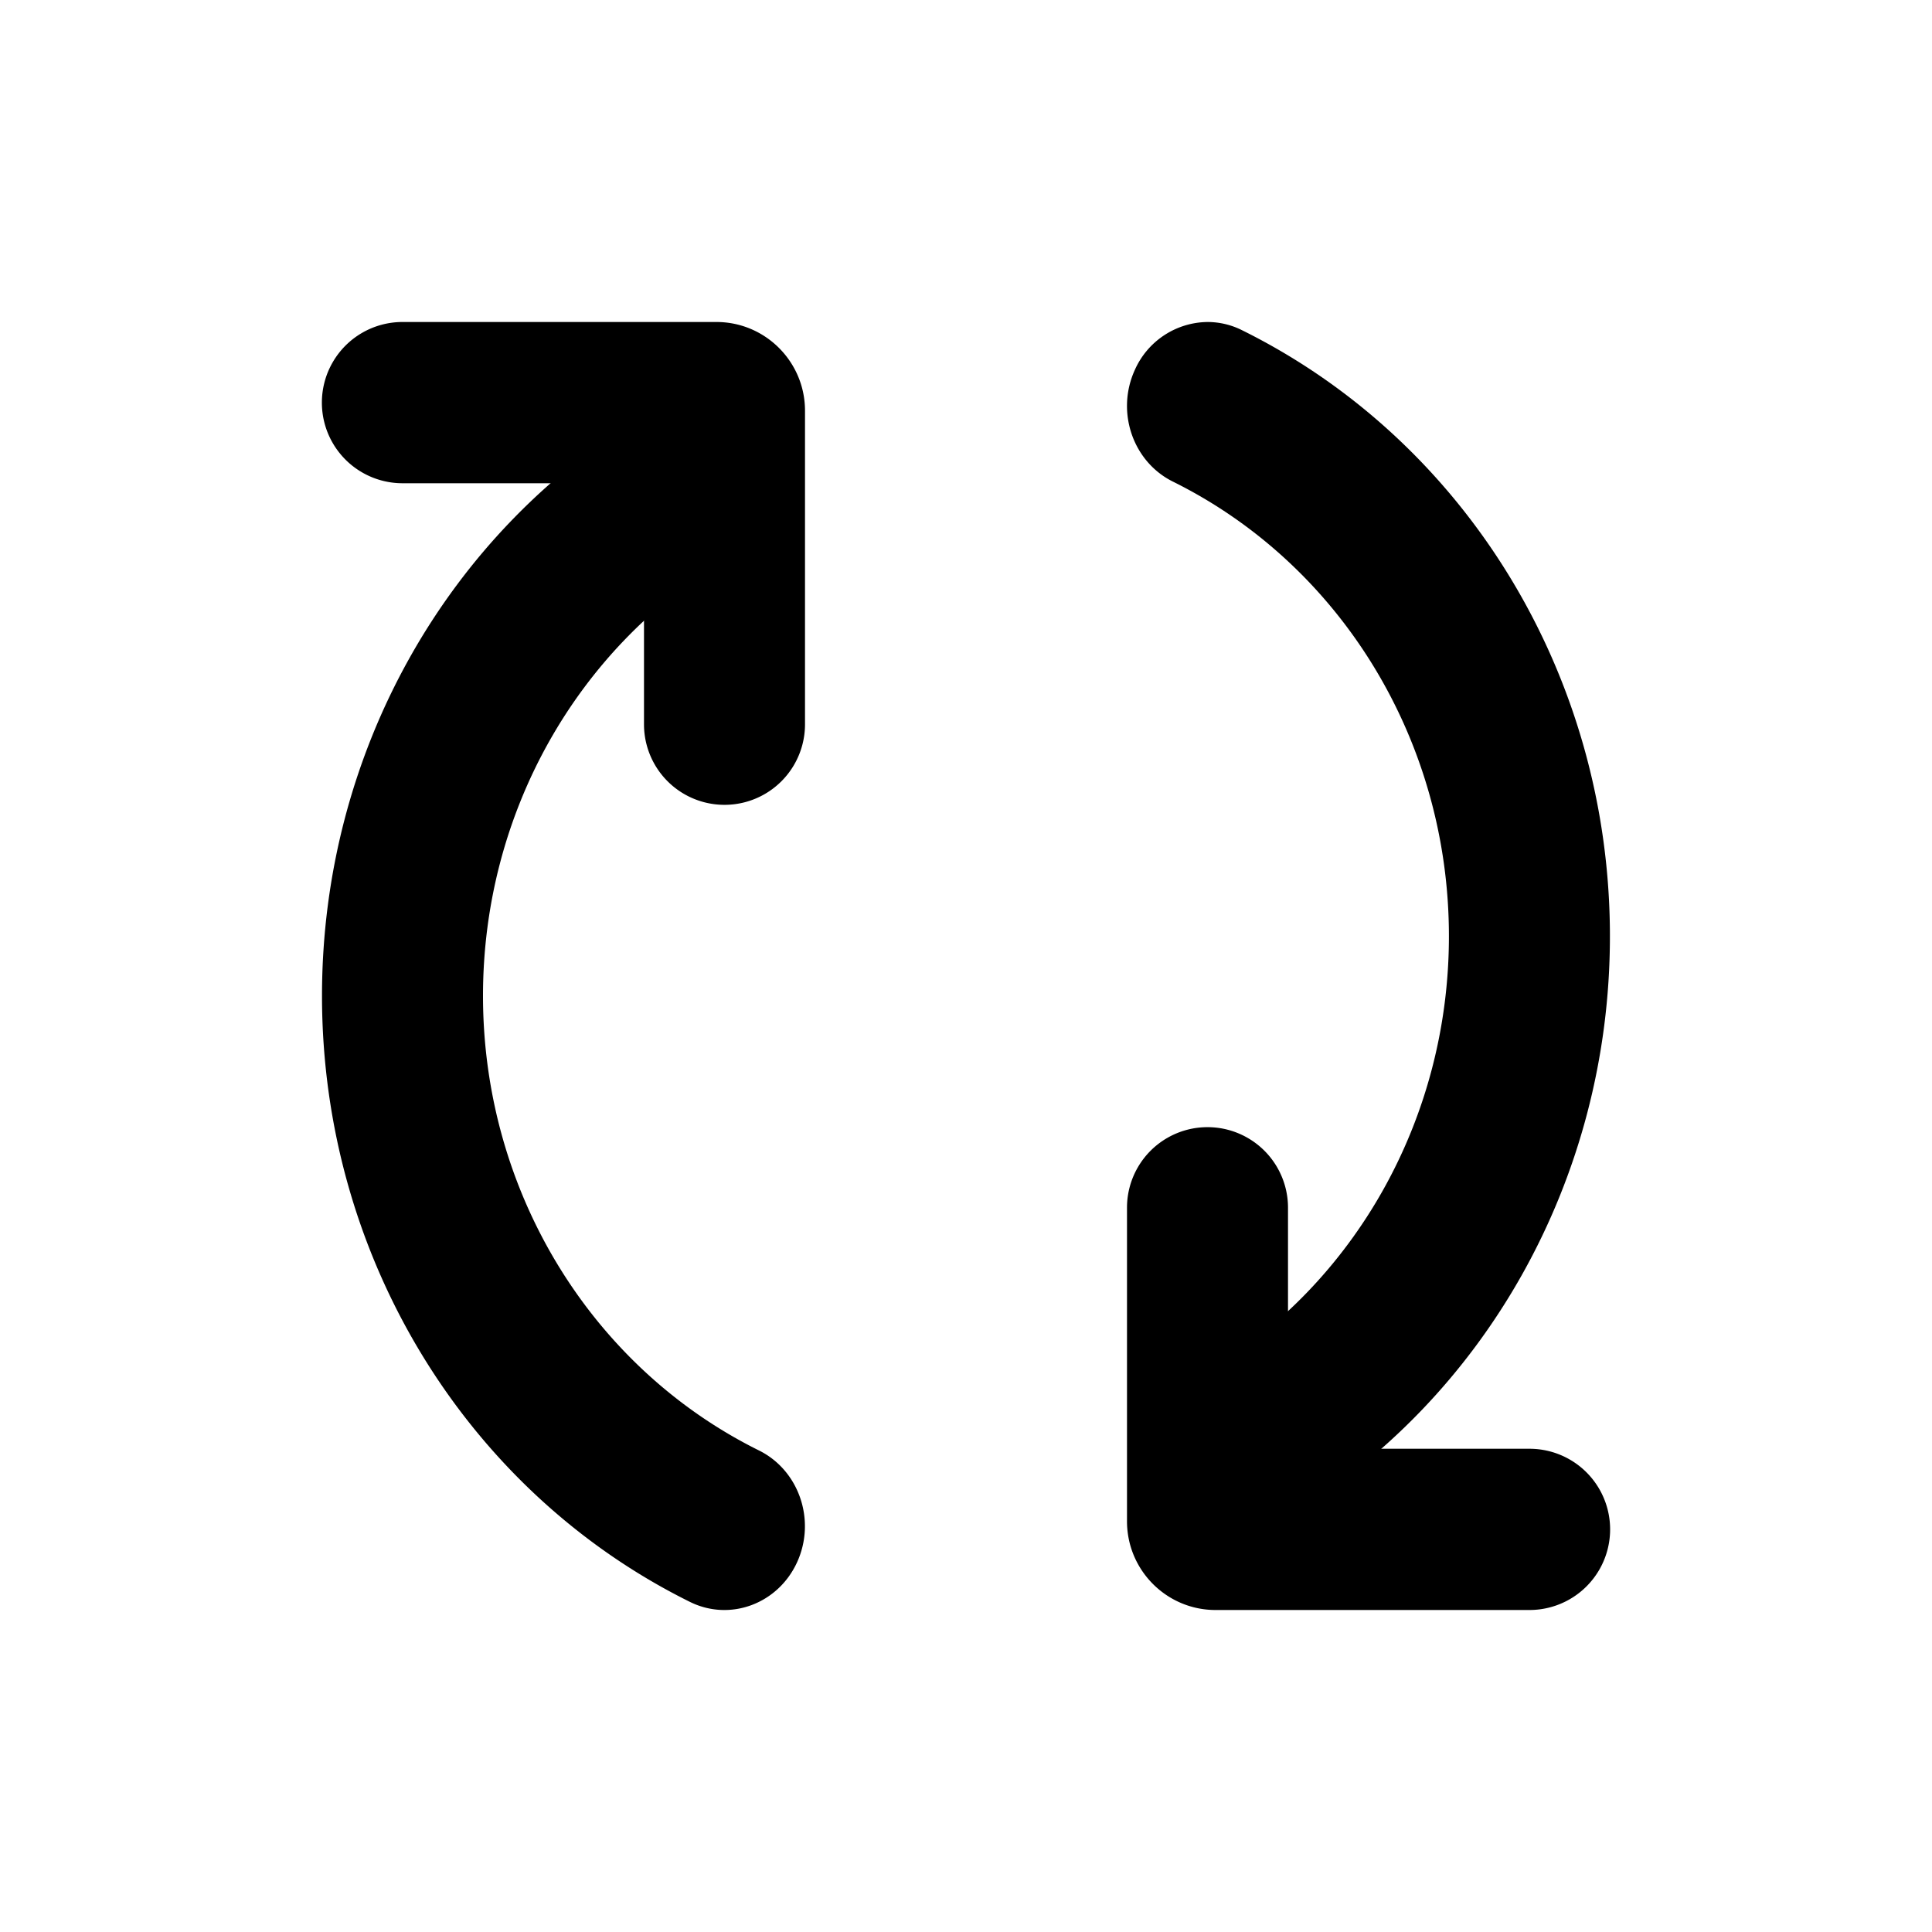 <svg width="24" height="24" viewBox="0 0 24 24"><g fill="currentColor" fill-rule="evenodd"><path d="M8 6.003v2.995a1 1 0 102 0V5.102C10 4.494 9.507 4 8.9 4H5a1 1 0 000 2.003h3z" fill-rule="nonzero"/><path d="M9.428 18.018C7.351 16.989 6 14.807 6 12.37c0-2.266 1.167-4.319 3.02-5.425.48-.286.646-.922.371-1.421a.979.979 0 00-1.364-.386C5.557 6.611 4 9.35 4 12.37c0 3.248 1.802 6.158 4.57 7.529.498.247 1.095.026 1.332-.493.237-.52.025-1.141-.474-1.388z" fill-rule="nonzero"/><path d="M14 15.002v3.896c0 .608.493 1.102 1.1 1.102H19a1 1 0 000-2.003h-3v-2.995a1 1 0 10-2 0z"/><path d="M14.097 4.596c-.237.52-.025 1.14.474 1.387 2.077 1.029 3.428 3.21 3.428 5.647 0 2.266-1.167 4.32-3.021 5.425a1.063 1.063 0 00-.37 1.42c.274.5.885.673 1.364.387 2.47-1.473 4.027-4.212 4.027-7.232 0-3.248-1.802-6.158-4.57-7.528A.957.957 0 0015.002 4a1 1 0 00-.905.596z"/></g></svg>